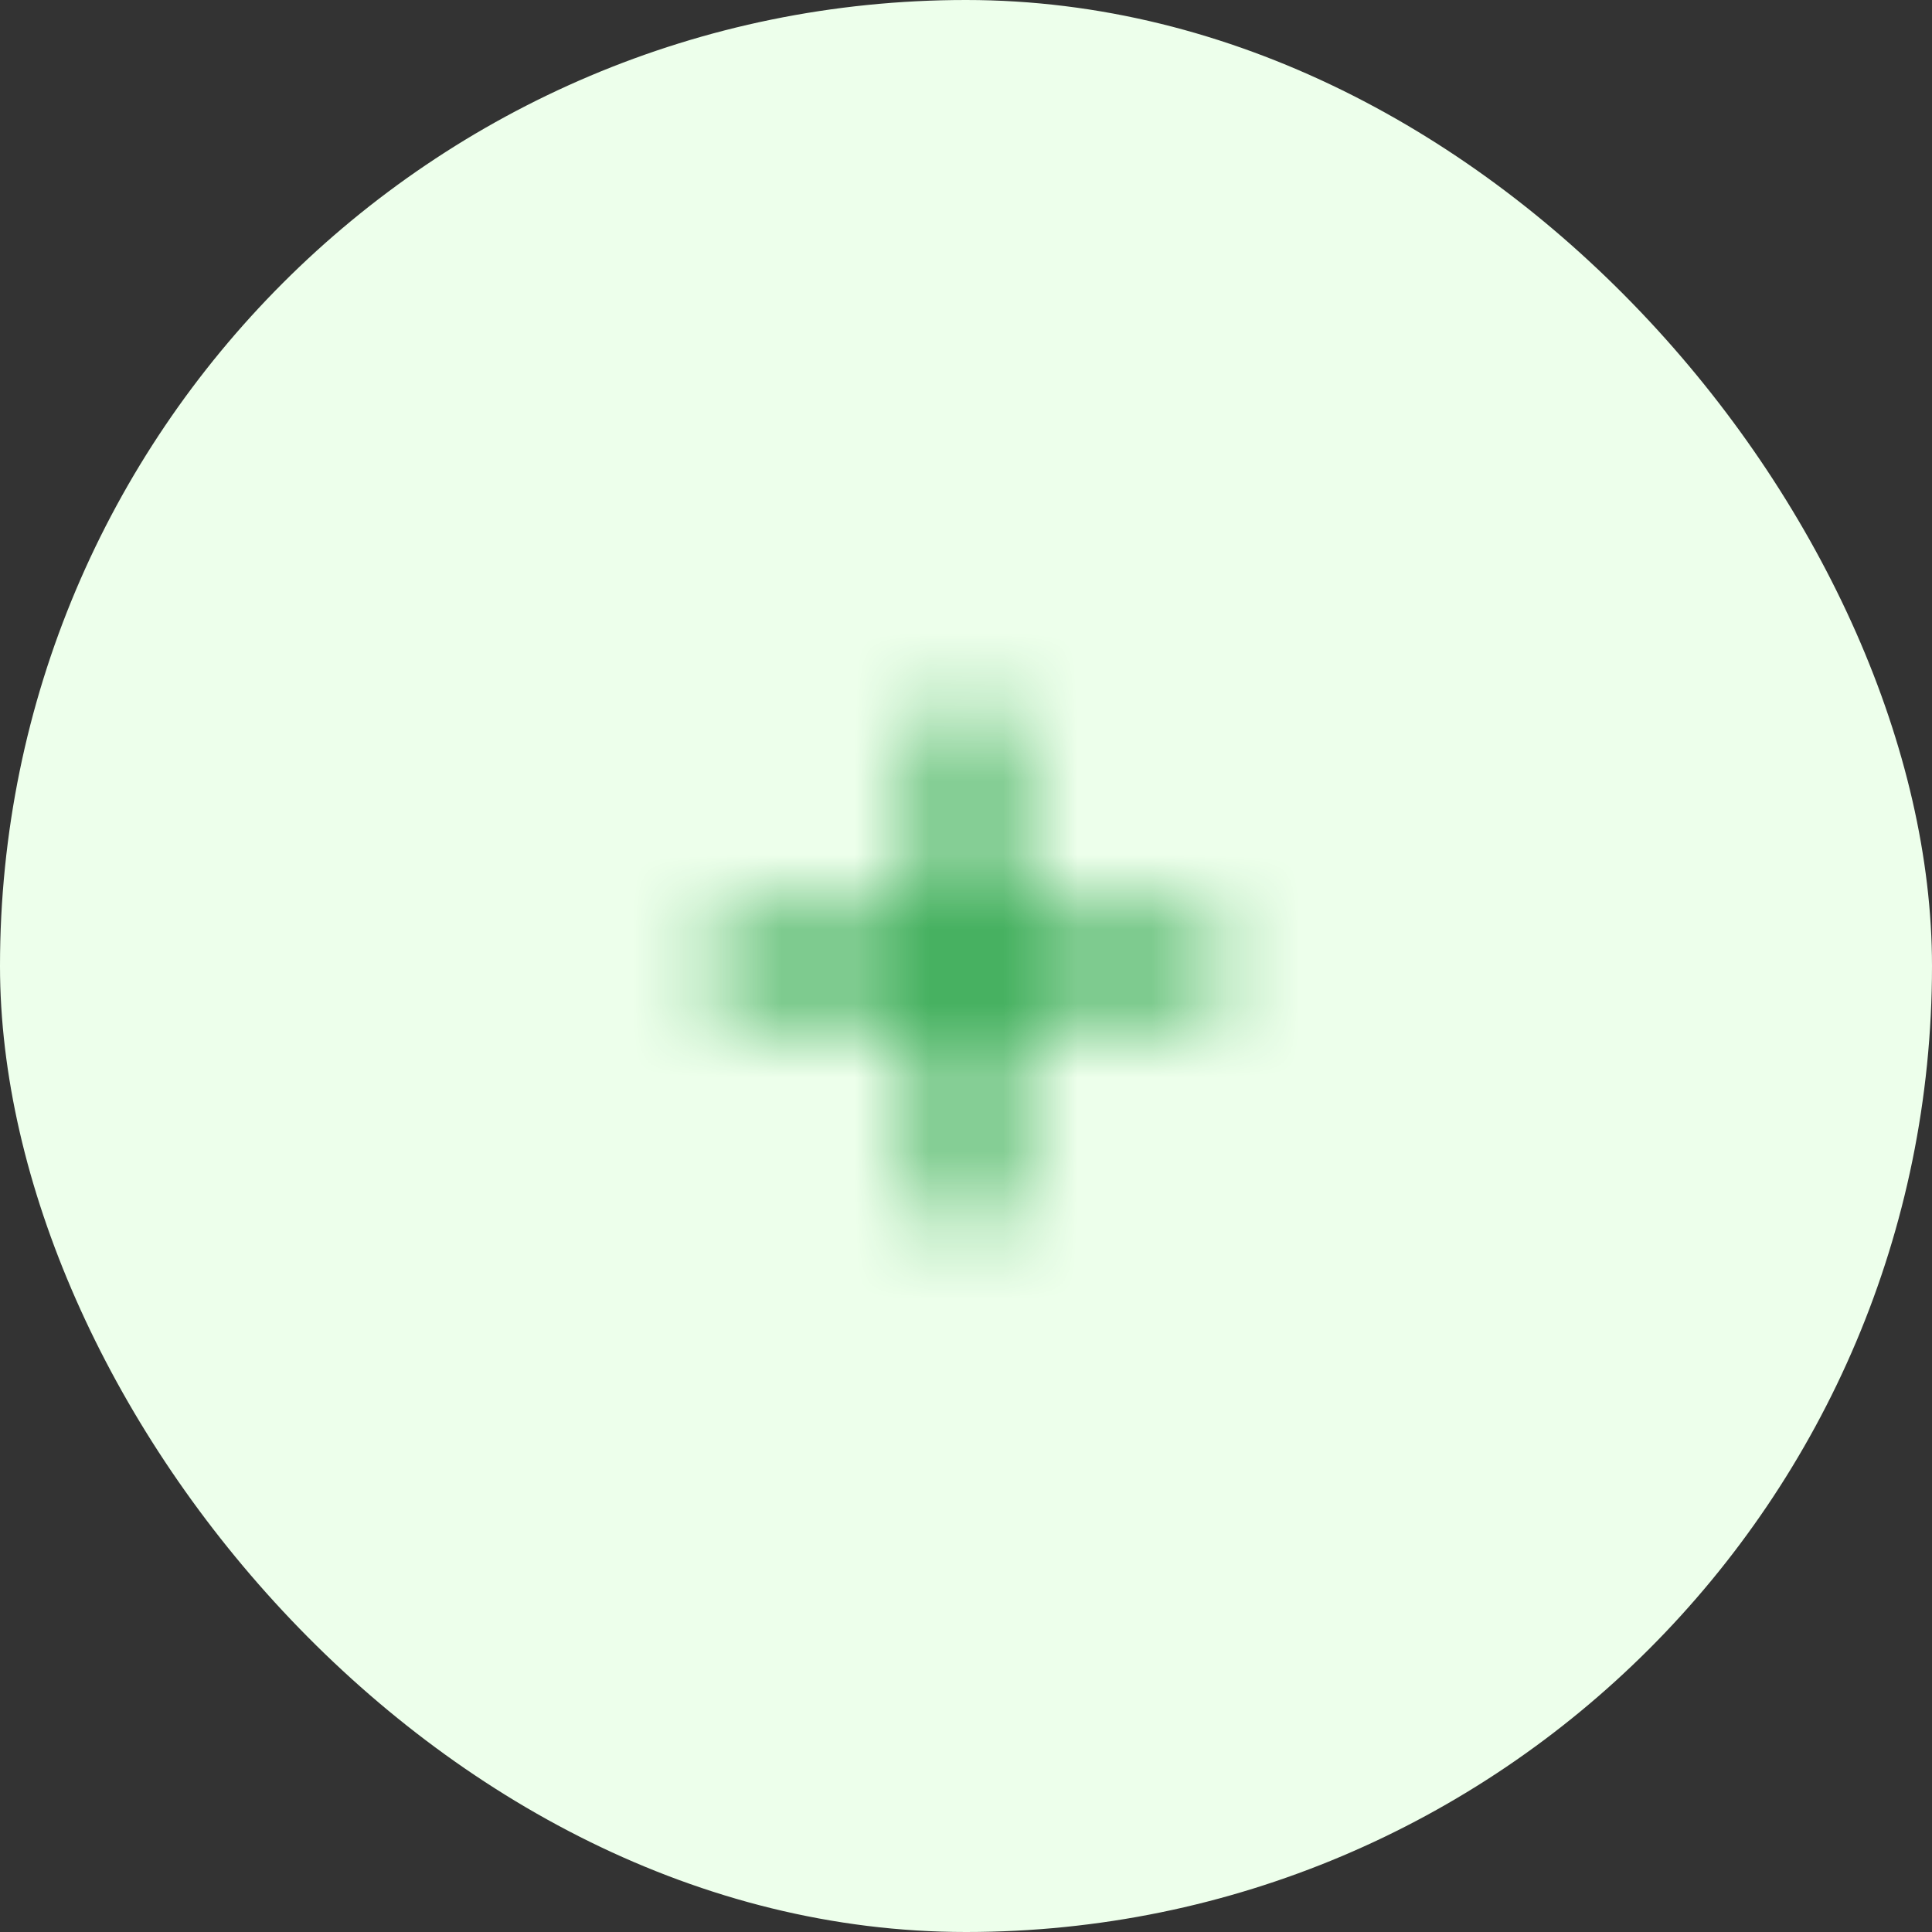 <svg width="26" height="26" viewBox="0 0 26 26" fill="none" xmlns="http://www.w3.org/2000/svg">
<rect x="0" y="0" width="26" height="26" fill="#333333" stroke="none"/>
<rect width="26" height="26" rx="13" fill="#EDFFEB"/>
<mask id="mask0_30_12060" style="mask-type:alpha" maskUnits="userSpaceOnUse" x="6" y="6" width="14" height="14">
<path fill-rule="evenodd" clip-rule="evenodd" d="M13 9.5C13.242 9.5 13.438 9.696 13.438 9.938V12.562H16.062C16.304 12.562 16.5 12.758 16.5 13C16.5 13.242 16.304 13.438 16.062 13.438H13.438V16.062C13.438 16.304 13.242 16.5 13 16.5C12.758 16.5 12.562 16.304 12.562 16.062V13.438H9.938C9.696 13.438 9.5 13.242 9.5 13C9.5 12.758 9.696 12.562 9.938 12.562H12.562V9.938C12.562 9.696 12.758 9.5 13 9.5Z" fill="black"/>
</mask>
<g mask="url(#mask0_30_12060)">
<rect x="6" y="6" width="14" height="14" fill="#009026"/>
</g>
</svg>
